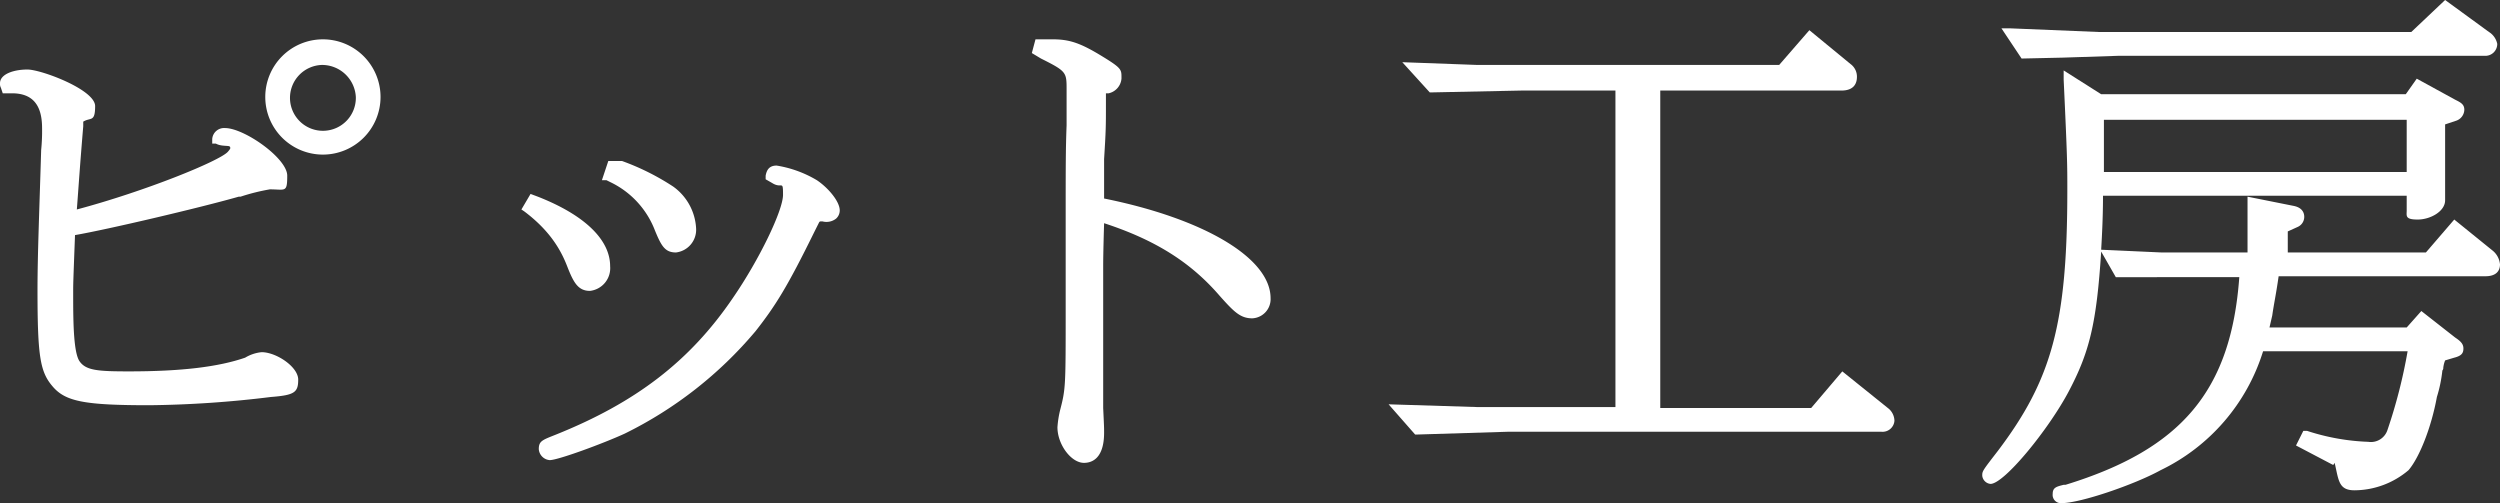 <svg xmlns="http://www.w3.org/2000/svg" viewBox="0 0 273.3 55"><rect x="0" y="0" width="273.3" height="55" fill="#333333" stroke="none"/><defs><style>.cls-1{fill:#fff;}</style></defs><g id="レイヤー_2" data-name="レイヤー 2"><g id="レイヤー_1-2" data-name="レイヤー 1"><path class="cls-1" d="M8.5,13.8c-.4,5.1-.6,6.7-.7,9.7,7.8-2,17.6-5.9,17.5-6.9s-.6-.8-1.6-1.3.4-.9.9-.9c2.1,0,6.3,3.2,6.3,4.7s-.4,1-1.4,1A18.7,18.7,0,0,0,26,21c-4.6,1.3-15.2,3.8-18.3,4.2C7.5,31,7.5,31,7.5,32c0,4.6.2,6.9.7,7.8s2.2,1.3,5.9,1.3c5.8,0,9.9-.5,12.9-1.6l1.6-.5c1.4,0,3.5,1.5,3.5,2.5s-.9,1.3-2.6,1.4a114,114,0,0,1-13.2.9c-6.8,0-8.8-.4-10.2-1.9s-1.5-3-1.5-10.2c0-4,.2-8.8.4-15.3A20.9,20.9,0,0,0,5.1,14c0-2.9-1.3-4.3-3.8-4.3H.7L.5,9.1c0-.5,1.1-1,2.5-1s6.9,2.1,6.9,3.5-.3.9-1.3,1.3Zm32.6-3.2a5.8,5.8,0,0,1-11.6,0,5.8,5.8,0,1,1,11.6,0Zm-9.9,0a4.1,4.1,0,0,0,4.1,4.1,4.1,4.1,0,0,0,4.1-4.1,4.1,4.1,0,0,0-4.2-4A4.1,4.1,0,0,0,31.2,10.6Z"/><path class="cls-1" d="M16.3,44.3c-7,0-9.1-.4-10.5-2S4.1,39.1,4.1,31.7c0-3.8.2-8.6.4-15.3A20.9,20.9,0,0,0,4.6,14c0-2.6-1.1-3.8-3.3-3.8H.3L.1,9.6A.9.9,0,0,1,0,9.1c0-1,1.5-1.5,3-1.5s7.4,2.2,7.4,4-.5,1.2-1.3,1.7v.5c-.4,4.8-.5,6.5-.7,9.1,7.5-2,15.6-5.3,16.5-6.3s-.4-.4-1.3-.9h-.4v-.5a1.3,1.3,0,0,1,1.4-1.2c2.1,0,6.8,3.3,6.8,5.2s-.2,1.5-1.9,1.5a22.1,22.1,0,0,0-3.2.8h-.2c-4.2,1.2-14.4,3.6-17.9,4.2C8,31,8,31,8,32c0,2.8,0,6.5.7,7.5s2,1.1,5.4,1.1c5.8,0,9.8-.5,12.7-1.5a4.3,4.3,0,0,1,1.8-.6c1.6,0,4,1.6,4,3s-.4,1.7-3,1.9A117.2,117.2,0,0,1,16.3,44.3ZM1,9.2h.3c1.9,0,4.3.8,4.3,4.8a20.9,20.9,0,0,1-.1,2.4c-.2,6.8-.4,11.5-.4,15.3,0,7,.3,8.6,1.4,9.9s3.2,1.7,9.8,1.7c3.9,0,9.4-.4,13.2-.8,1.5-.2,2.1-.6,2.1-1s-1.7-2-3-2l-1.5.5c-2.9,1.1-7.1,1.6-13,1.6-3.9,0-5.5-.4-6.3-1.5S7,36.8,7,32c0-1,0-1,.2-6.8v-.4h.4c3.1-.5,13.8-3,18.3-4.3h.2a19.4,19.4,0,0,1,3.3-.8c1,0,1-.3,1-.5s-3.9-4.2-5.8-4.2h-.3c.8.5,1.5.9,1.5,1.6s.1,1.1-6.1,3.6A123.6,123.6,0,0,1,7.9,24l-.7.2v-.7c.1-3,.3-4.6.7-9.8V12.6h.3c1-.5,1-.7,1-.9s-3.7-3-6.4-3a3.4,3.4,0,0,0-2,.5Zm34.3,7.7a6.3,6.3,0,1,1,6.3-6.3A6.3,6.3,0,0,1,35.3,16.9Zm.1-11.6a5.3,5.3,0,1,0-.1,10.6,5.2,5.2,0,0,0,5.3-5.3A5.4,5.4,0,0,0,35.4,5.3Zm-.1,9.9a4.7,4.7,0,0,1-4.6-4.6,4.6,4.6,0,0,1,9.2,0A4.5,4.5,0,0,1,35.3,15.2Zm-.1-8.1a3.6,3.6,0,1,0,3.7,3.5A3.7,3.7,0,0,0,35.2,7.1Z"/><path class="cls-1" d="M58.2,21.8h.5c4.9,1.9,7.5,4.4,7.5,7.1a2,2,0,0,1-1.7,2.2c-.9,0-1.4-.5-2-2.3s-2.1-4.2-4.9-6.3Zm26.1-2.5c.1-.5.3-.7.7-.7a14.3,14.3,0,0,1,4.2,1.5c1.1.8,2.2,2.2,2.2,2.9s-.5.8-1.3.7-.7.1-.9.4l-.6,1c-2.9,6-4.2,8.1-6.3,10.8A42.8,42.8,0,0,1,60.1,49.8a.8.8,0,0,1-.7-.7c0-.5.1-.6,1.6-1.2,8.8-3.5,14.8-8.1,19.5-15,2.9-4.3,5.6-9.8,5.6-11.6s-.3-1-1.4-1.8h-.4ZM66.9,18l.5.2h.4A23.5,23.5,0,0,1,73.3,21a5.3,5.3,0,0,1,2.3,4,2,2,0,0,1-1.7,2.1c-.8,0-1.1-.4-1.8-2.1A10.1,10.1,0,0,0,67,19.5l-.3-.2h-.3Z"/><path class="cls-1" d="M60.1,50.3a1.3,1.3,0,0,1-1.2-1.2c0-.9.4-1,1.9-1.6,8.7-3.5,14.6-8,19.3-14.9,2.9-4.2,5.5-9.6,5.5-11.3s-.1-.6-1.2-1.3l-.7-.4v-.4c.1-.5.3-1.1,1.2-1.1a12.4,12.4,0,0,1,4.4,1.6c1.2.8,2.5,2.3,2.5,3.3a1.2,1.2,0,0,1-.4.9,1.7,1.7,0,0,1-1.5.3c-.3,0-.3,0-.4.2l-.5,1c-2.9,5.9-4.2,8-6.4,10.8A44.1,44.1,0,0,1,68.3,47.4C65.9,48.5,61,50.3,60.1,50.3ZM59.9,49h0c0,.1.2.2.2.2a48.4,48.4,0,0,0,7.8-2.8,43,43,0,0,0,14-11c2.2-2.7,3.4-4.8,6.3-10.6l.5-1a1.5,1.5,0,0,1,1.4-.7c.5.1.7,0,.7-.1s.1,0,.1-.1a4.7,4.7,0,0,0-2-2.4A11.4,11.4,0,0,0,85,19.1h-.1c1.2.8,1.7,1.2,1.7,2.2S83.7,29.1,81,33.2c-4.9,7-11,11.7-19.8,15.2Zm4.6-17.2c-1.3,0-1.8-.9-2.5-2.7s-1.9-3.9-4.7-6l-.3-.2,1-1.7.8.3c5.1,2,7.9,4.7,7.9,7.6A2.5,2.5,0,0,1,64.5,31.8Zm-6.2-9.2c2.7,2,3.7,3.3,4.7,6.2s1,2,1.5,2,1.2-.7,1.2-1.7-2.6-4.8-7.2-6.6h-.1Zm15.6,5c-1.2,0-1.6-.7-2.3-2.4a9.7,9.7,0,0,0-4.9-5.3l-.4-.2h-.5l.7-2.1H68a26.7,26.7,0,0,1,5.6,2.8A6,6,0,0,1,76.1,25,2.5,2.5,0,0,1,73.9,27.6ZM67.1,19h.1a10.5,10.5,0,0,1,5.3,5.7c.8,1.8,1,1.8,1.4,1.8s1.2-.7,1.2-1.6A4.8,4.8,0,0,0,73,21.4a23.7,23.7,0,0,0-5.3-2.6h-.5Z"/><path class="cls-1" d="M113.8,4.7h1.5c1.7,0,2.8.4,5.1,1.7s1.9,1.5,1.9,2.1-.4.9-1.1,1.1-.6.2-.6.4v.8c-.1,2.8-.1,3.1-.3,6.4v4.8c10.8,2.1,18.2,6.4,18.2,10.5a1.7,1.7,0,0,1-1.5,1.7c-1,0-1.6-.5-3.3-2.4-3.3-3.8-7.5-6.3-13.4-8.1-.1,3.9-.1,4.8-.1,5.6V44.6c.1,2.1.1,2.1.1,2.7s-.6,2.8-1.7,2.8-2.4-1.8-2.4-3.4a8.2,8.2,0,0,1,.3-1.8c.6-2.3.6-2.7.6-11.2V24.4c0-7.6,0-8.6.1-12.5V9.8c0-2.2-.2-2.4-3-3.9l-.5-.2h-.2Z"/><path class="cls-1" d="M118.5,50.6c-1.4,0-2.9-2-2.9-3.9a11.2,11.2,0,0,1,.3-1.9c.6-2.3.6-2.6.6-11.1V24.4c0-6.2,0-8.1.1-10.7V9.8c0-1.9,0-2-2.8-3.4l-1-.6.4-1.5h1.9c1.8,0,3,.4,5.3,1.8s2.2,1.5,2.2,2.5a1.8,1.8,0,0,1-1.4,1.6h-.3v1.2c0,2.4,0,2.8-.2,6v4.3c10.9,2.2,18.2,6.5,18.2,10.9a2.1,2.1,0,0,1-2,2.2c-1.3,0-2-.7-3.6-2.5-3.2-3.7-7.1-6.1-12.6-7.9-.1,3.4-.1,4.2-.1,5V44.6c.1,2.1.1,2.1.1,2.7C120.7,50.3,119.2,50.6,118.5,50.6ZM114.2,5.3l.3.2c2.9,1.5,3.3,1.8,3.3,4.3v3.9c-.1,2.6-.1,4.5-.1,10.7v9.3c0,8.6,0,8.9-.6,11.3a9.9,9.9,0,0,0-.3,1.7c0,1.4,1.1,2.9,1.9,2.9s1.2-1.4,1.2-2.3,0-.6-.1-2.6V29.2c0-.8,0-1.7.1-5.6v-.7l.6.2c6.1,1.8,10.3,4.4,13.7,8.3,1.6,1.9,2.1,2.2,2.9,2.2a1.1,1.1,0,0,0,1-1.2c0-3.8-7.5-8-17.8-10h-.4V17.1c.2-3.1.2-3.6.2-5.9V9.8c.1-.5.5-.6.9-.8s.8-.3.8-.6-.2-.7-1.7-1.6-3.2-1.7-4.8-1.7h-1.1Zm6.8,4.9h0Z"/><path class="cls-1" d="M159,45h18.1V9.4H166.3l-9.7.2-2.1-2.2,6.3.3h34l3-3.6L202,7.4a1.4,1.4,0,0,1,.5,1c0,.6-.4,1-1.2,1H181V45.1h17.2l3.3-3.8,4.7,3.8a1.5,1.5,0,0,1,.4.9.8.8,0,0,1-.9.7H164.8l-9.9.3L153,44.7Z"/><path class="cls-1" d="M154.7,47.5l-2.9-3.3,9.7.3h15.1V9.9H166.3l-9.7.2h-.3l-3-3.3,8.2.3h33l3.3-3.8L202.3,7a1.7,1.7,0,0,1,.7,1.4c0,.8-.4,1.5-1.7,1.5H181.5V44.6H198l3.4-4,5.1,4.1a1.8,1.8,0,0,1,.6,1.3,1.3,1.3,0,0,1-1.4,1.2H164.8l-9.8.3Zm-.6-2.2,1.1,1.2,9.6-.3h40.9s.4,0,.4-.2a.8.8,0,0,0-.2-.5L201.6,42l-3.2,3.6H180.5V8.9h20.8c.7,0,.7-.3.7-.5a.9.9,0,0,0-.3-.6l-3.8-2.9L195,8.3H160.8L155.7,8l1.1,1.1,9.5-.2h11.3V45.6H159Z"/><path class="cls-1" d="M229.5,20.9c-.5,13.1-1.1,16.6-3.7,21.8-1.8,3.5-7.1,9.9-8.2,9.9a.4.4,0,0,1-.4-.4c0-.3,0-.3,1.6-2.4,6-7.9,7.7-14.2,7.7-28.8,0-2.9,0-3.5-.4-12.1l3.5,2.1h33.6l1.1-1.5,3.9,2c.6.3.7.4.7.7s-.1.5-.6.7l-1.5.5v8.7c0,.8-1.3,1.6-2.5,1.6s-.7-.1-.7-.5V20.9ZM219.7,3.6l11.9.4h32.2L267.4.6l4.4,3.3c.4.3.7.6.7.9a.8.8,0,0,1-.9.8h-40l-10.4.3ZM247,38c-2.1,6.3-5.2,9.9-11.1,13-3,1.6-8.7,3.5-10.5,3.5a.5.5,0,0,1-.5-.5c0-.3.1-.3,1-.6,13-4,18.6-10.8,19.5-23.7h-4.7l-4.3.2h-4.8l-1.3-2.2,6,.3h9.9v-6l4.4.9c.6.1.8.3.8.7s-.2.5-.5.7l-1.3.6v3.1h15.8l3-3.4,3.8,3.1a1.3,1.3,0,0,1,.6,1.1c0,.5-.4.8-1.1.8h-23c-.5,3.2-.6,3.6-1.2,6.6h15.9l1.4-1.6,3.3,2.5c.5.5.7.6.7.9s-.2.4-.6.5l-1.4.4a12.1,12.1,0,0,1-.3,1.4,12.7,12.7,0,0,1-.6,2.8c-.6,3.4-1.9,6.6-3,7.8s-3.6,2.1-5.5,2.1-1.2-.3-1.5-1.8a1.1,1.1,0,0,0-.7-1l-3.5-1.8.4-.8a25.3,25.3,0,0,0,6.8,1.2,2.3,2.3,0,0,0,2.5-1.6,57.3,57.3,0,0,0,2.4-9.3ZM229.5,19.3h34.1V12.6H229.5Z"/><path class="cls-1" d="M225.4,55a.9.9,0,0,1-1-1c0-.7.4-.8,1.2-1h.2c12.7-3.9,18.1-10.3,19-22.7H231.3l-1.6-2.8c-.5,7.9-1.3,11-3.5,15.2s-7.1,10.2-8.6,10.2a1,1,0,0,1-.9-.9c0-.5,0-.5,1.7-2.7,5.9-7.8,7.6-13.9,7.6-28.5,0-2.9,0-3.5-.4-12.1v-1l4.1,2.6H263l1.2-1.7,4.2,2.3c.6.3,1,.5,1,1.1a1.3,1.3,0,0,1-.9,1.2l-1.2.4v8.3c0,1.2-1.6,2.1-3,2.1s-1.2-.4-1.2-1V21.4H229.9c0,2.2-.1,4.2-.2,5.9l6.6.3h9.4V21.5l5,1c1.1.2,1.2.9,1.2,1.2a1.2,1.2,0,0,1-.7,1.1l-1.1.5v2.3h15.1l3.1-3.6,4.2,3.4a2.2,2.2,0,0,1,.8,1.5c0,.7-.4,1.3-1.6,1.3H249.1c-.3,2.1-.5,2.9-.7,4.3l-.3,1.3h15l1.6-1.8,3.7,2.9c.6.4.9.7.9,1.2s-.2.8-1,1l-1,.3a3.1,3.1,0,0,0-.2.8.4.4,0,0,1-.1.3,15,15,0,0,1-.6,2.9c-.6,3.3-1.9,6.6-3.1,8a9.2,9.2,0,0,1-5.9,2.2c-1.5,0-1.7-.8-2-2.2s-.1-.5-.4-.6l-4-2.1.8-1.6h.4a24.2,24.2,0,0,0,6.7,1.2,1.9,1.9,0,0,0,2.1-1.3,56.9,56.9,0,0,0,2.2-8.6H247.4a21.5,21.5,0,0,1-11.2,13C233.3,53,227.4,55,225.4,55Zm15.3-25.8h5.2v.6c-.9,13-6.6,20-19.8,24.1h-.4a37,37,0,0,0,10-3.4c5.7-3.1,8.8-6.6,10.9-12.8v-.3h17.7V38a51.7,51.7,0,0,1-2.4,9.4,2.8,2.8,0,0,1-3,2,24.8,24.8,0,0,1-6.5-1.1l3,1.6a1.4,1.4,0,0,1,1,1.3c.2,1.4.4,1.4,1,1.4a8.4,8.4,0,0,0,5.2-1.9c1-1.2,2.2-4.4,2.8-7.5a15,15,0,0,0,.6-2.9V40a2.5,2.5,0,0,0,.2-1v-.3l1.6-.5h.3l-.5-.5-2.9-2.2-1.3,1.4H246.9l.5-2.4c.3-1.6.4-2.4.8-4.7v-.5h23.5c.6,0,.6-.2.6-.3s0-.3-.5-.7l-3.3-2.8-2.9,3.2H249.1V24.7l1.6-.7c.2-.2.2-.3.2-.3l-.3-.2-3.9-.8v5.9H236.3l-5.1-.2.6,1.1h8.9ZM226.6,9.8c.4,7.7.4,8.4.4,11.2,0,14.7-1.8,21.2-7.8,29.1L217.8,52c1.3-.7,5.8-6.1,7.6-9.5,2.6-5.2,3.1-8.6,3.6-21.6v-.5h35.1v2.8h.2c1.1,0,2-.7,2-1.1v-9l1.8-.7h.3c0-.1-.1-.2-.5-.3l-3.4-1.9-1,1.4H229.4Zm37.5,10H229V12.1h35.1Zm-34.1-1h33.1V13.1H230ZM221,6.4l-2.2-3.3h1l9.7.4h34.1L267.3,0l4.8,3.5a2,2,0,0,1,.9,1.3,1.3,1.3,0,0,1-1.4,1.3h-40l-6.1.2Zm-.3-2.2.8,1.2h4l6.1-.2h40c.2,0,.4-.1.4-.3l-.5-.5-4.1-3L264,4.5H229.5Z"/></g></g></svg>
